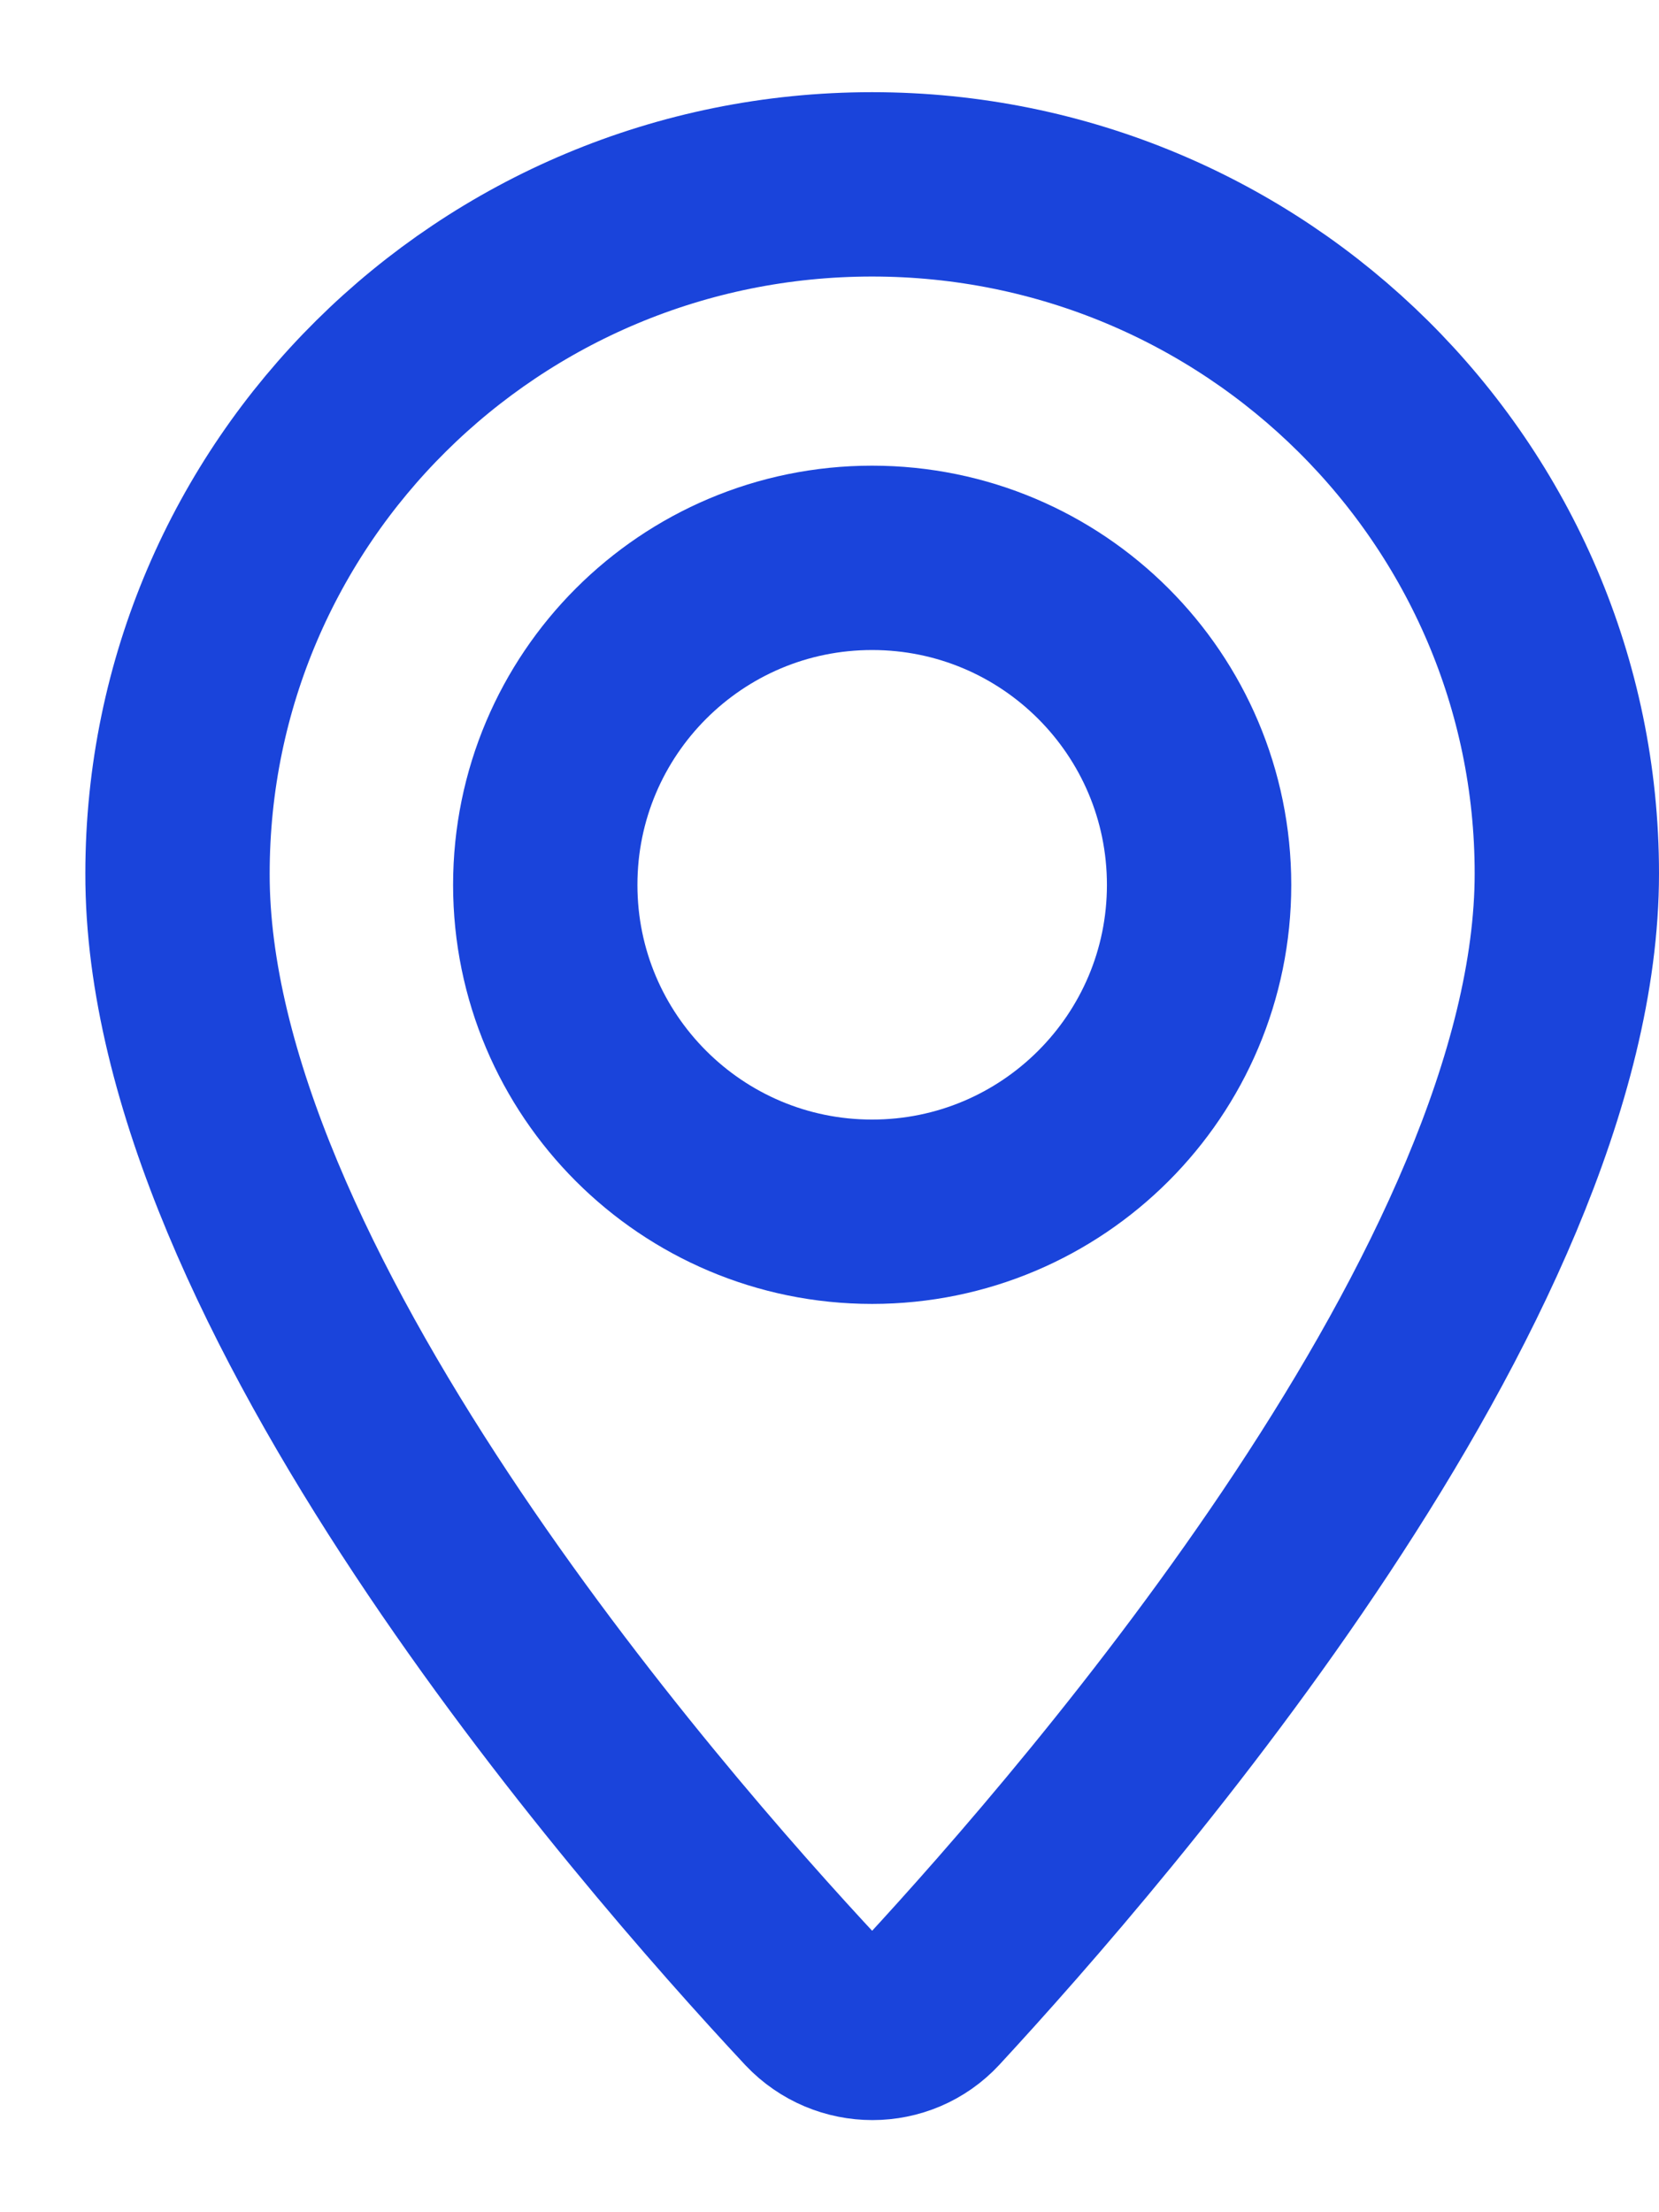 <svg width="9" height="12" viewBox="0 0 9 12" fill="none" xmlns="http://www.w3.org/2000/svg">
<path d="M8.5 4.738C8.5 6.95 5.964 9.876 5.055 10.86C4.882 11.047 4.585 11.047 4.408 10.86C3.494 9.881 0.958 6.963 0.963 4.738C0.963 2.671 2.652 1 4.731 1C6.811 1 8.5 2.676 8.5 4.738Z" stroke="#1A44DB" stroke-linecap="round" stroke-linejoin="round"/>
<path d="M4.731 6.573C5.711 6.573 6.505 5.779 6.505 4.8C6.505 3.82 5.711 3.026 4.731 3.026C3.752 3.026 2.958 3.82 2.958 4.8C2.958 5.779 3.752 6.573 4.731 6.573Z" stroke="#1A44DB" stroke-linecap="round" stroke-linejoin="round"/>
</svg>

